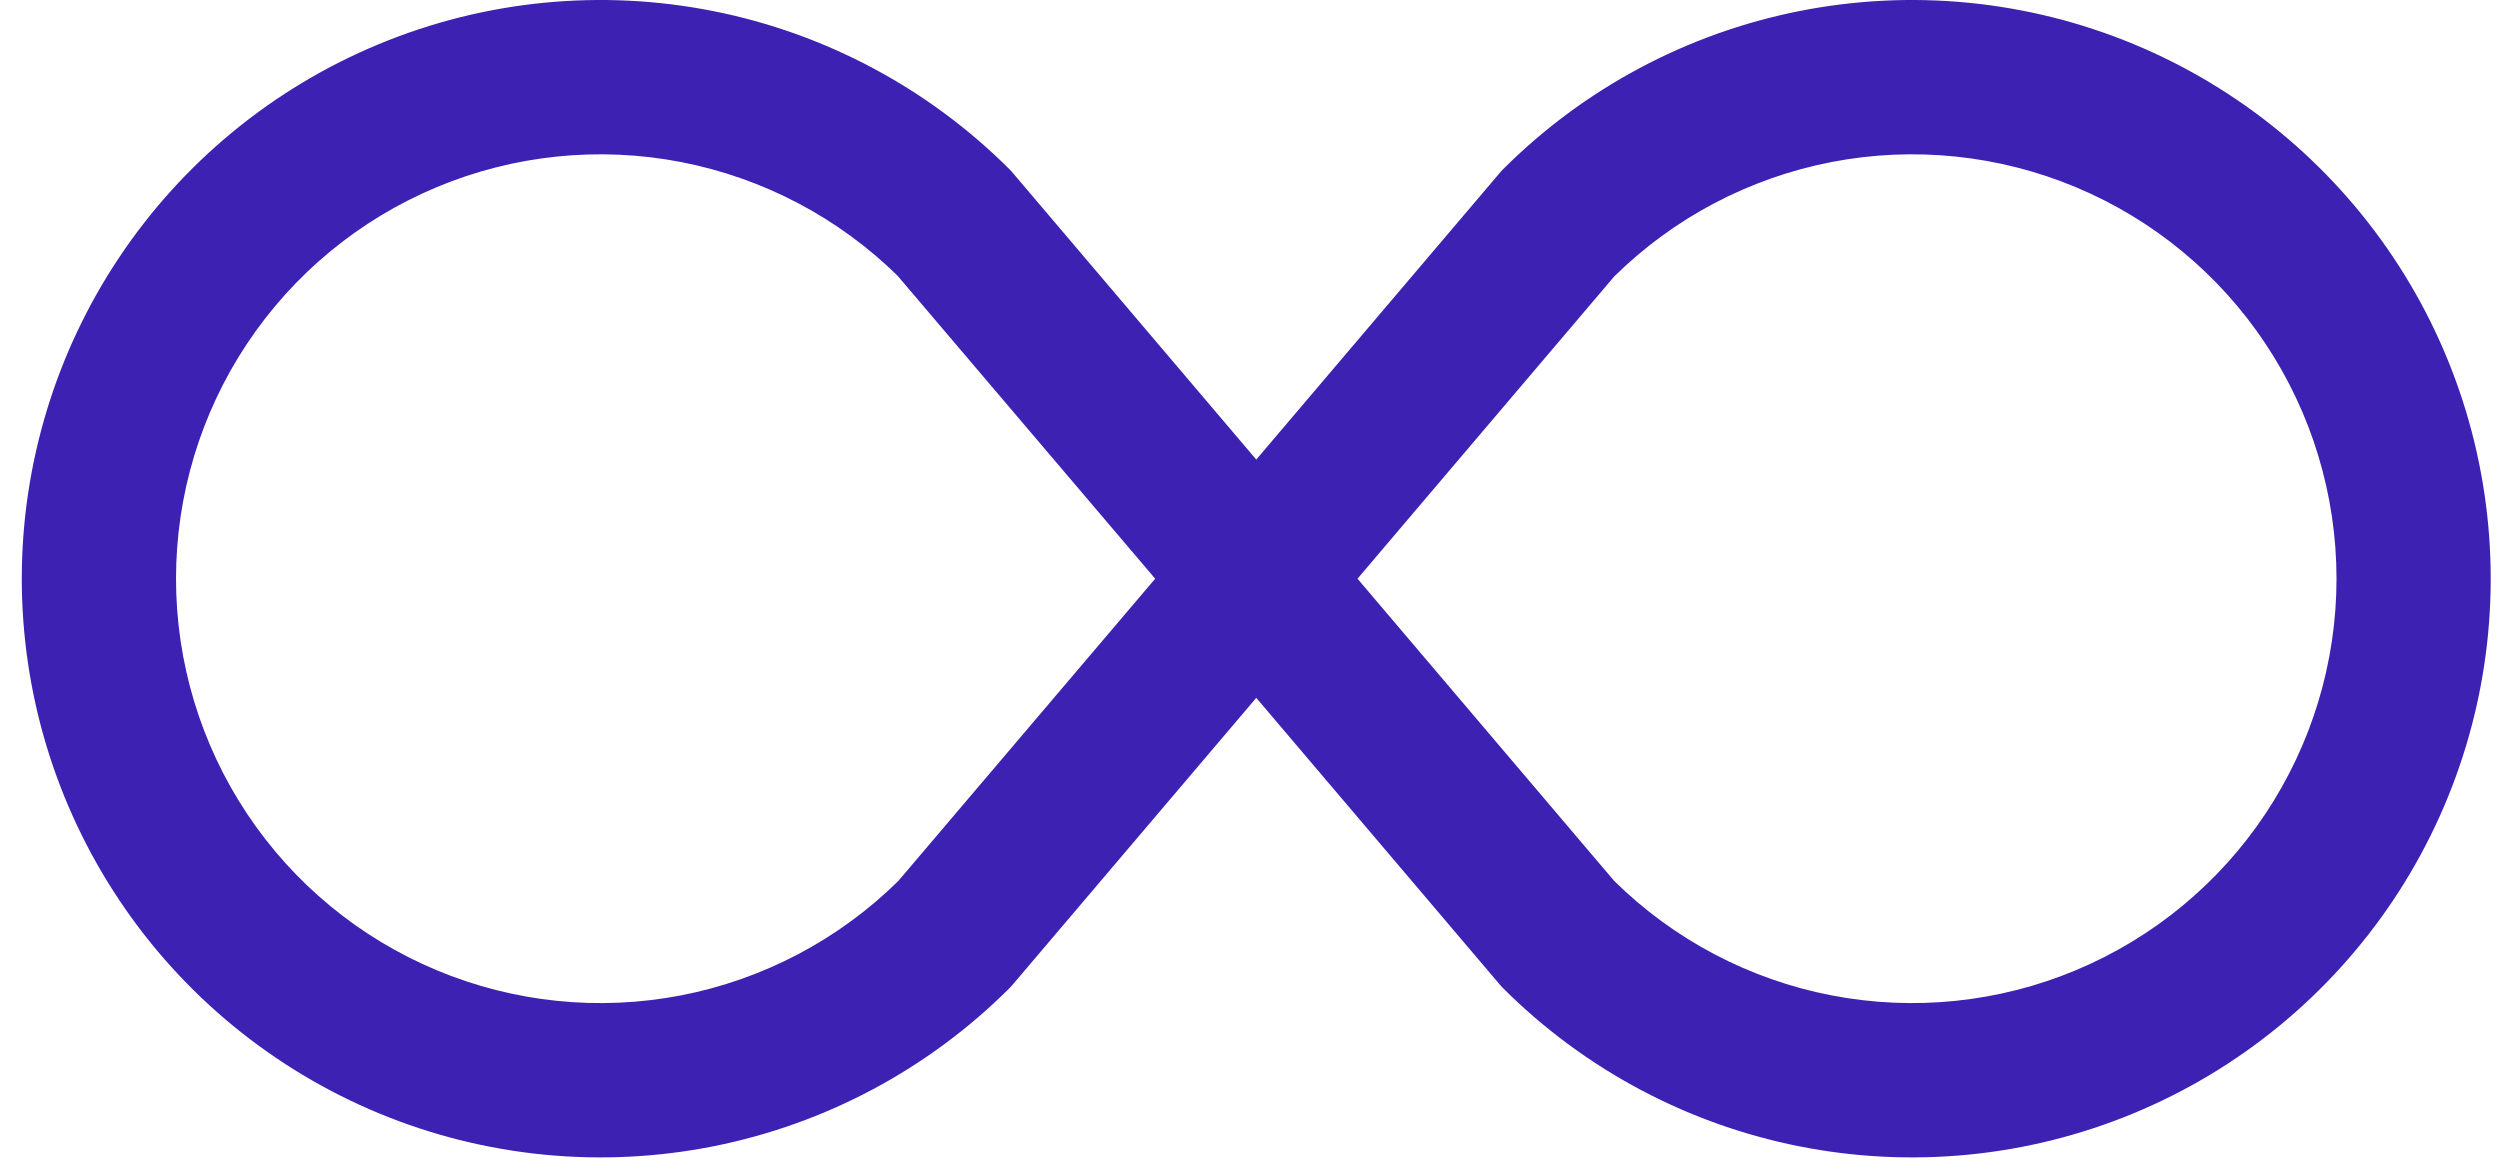 <svg width="81" height="38" viewBox="0 0 81 38" fill="none" xmlns="http://www.w3.org/2000/svg">
<path d="M29.103 8.96L37.428 18.75L29.108 28.54C27.177 30.444 24.727 31.735 22.065 32.25C19.403 32.765 16.648 32.481 14.147 31.435C11.645 30.389 9.509 28.626 8.007 26.369C6.504 24.112 5.703 21.461 5.703 18.75C5.703 16.039 6.504 13.388 8.007 11.131C9.509 8.874 11.645 7.111 14.147 6.065C16.648 5.019 19.403 4.735 22.065 5.25C24.727 5.766 27.177 7.056 29.108 8.96H29.103ZM40.703 14.89L32.783 5.565L32.713 5.49C30.09 2.868 26.749 1.083 23.112 0.36C19.475 -0.363 15.705 0.008 12.28 1.428C8.854 2.847 5.926 5.25 3.866 8.334C1.806 11.417 0.706 15.042 0.706 18.75C0.706 22.458 1.806 26.083 3.866 29.166C5.926 32.25 8.854 34.653 12.28 36.072C15.705 37.492 19.475 37.863 23.112 37.14C26.749 36.417 30.09 34.632 32.713 32.01L32.783 31.935L40.703 22.61L48.623 31.935L48.693 32.01C51.315 34.632 54.656 36.417 58.293 37.14C61.93 37.863 65.7 37.492 69.126 36.072C72.551 34.653 75.479 32.25 77.54 29.166C79.6 26.083 80.699 22.458 80.699 18.75C80.699 15.042 79.6 11.417 77.54 8.334C75.479 5.25 72.551 2.847 69.126 1.428C65.7 0.008 61.93 -0.363 58.293 0.36C54.656 1.083 51.315 2.868 48.693 5.49L48.623 5.565L40.703 14.89ZM43.983 18.75L52.298 8.96C54.228 7.056 56.678 5.766 59.34 5.25C62.002 4.735 64.757 5.019 67.258 6.065C69.76 7.111 71.896 8.874 73.398 11.131C74.901 13.388 75.703 16.039 75.703 18.75C75.703 21.461 74.901 24.112 73.398 26.369C71.896 28.626 69.76 30.389 67.258 31.435C64.757 32.481 62.002 32.765 59.34 32.25C56.678 31.735 54.228 30.444 52.298 28.54L43.983 18.75Z" fill="#3C21B2"/>
</svg>

